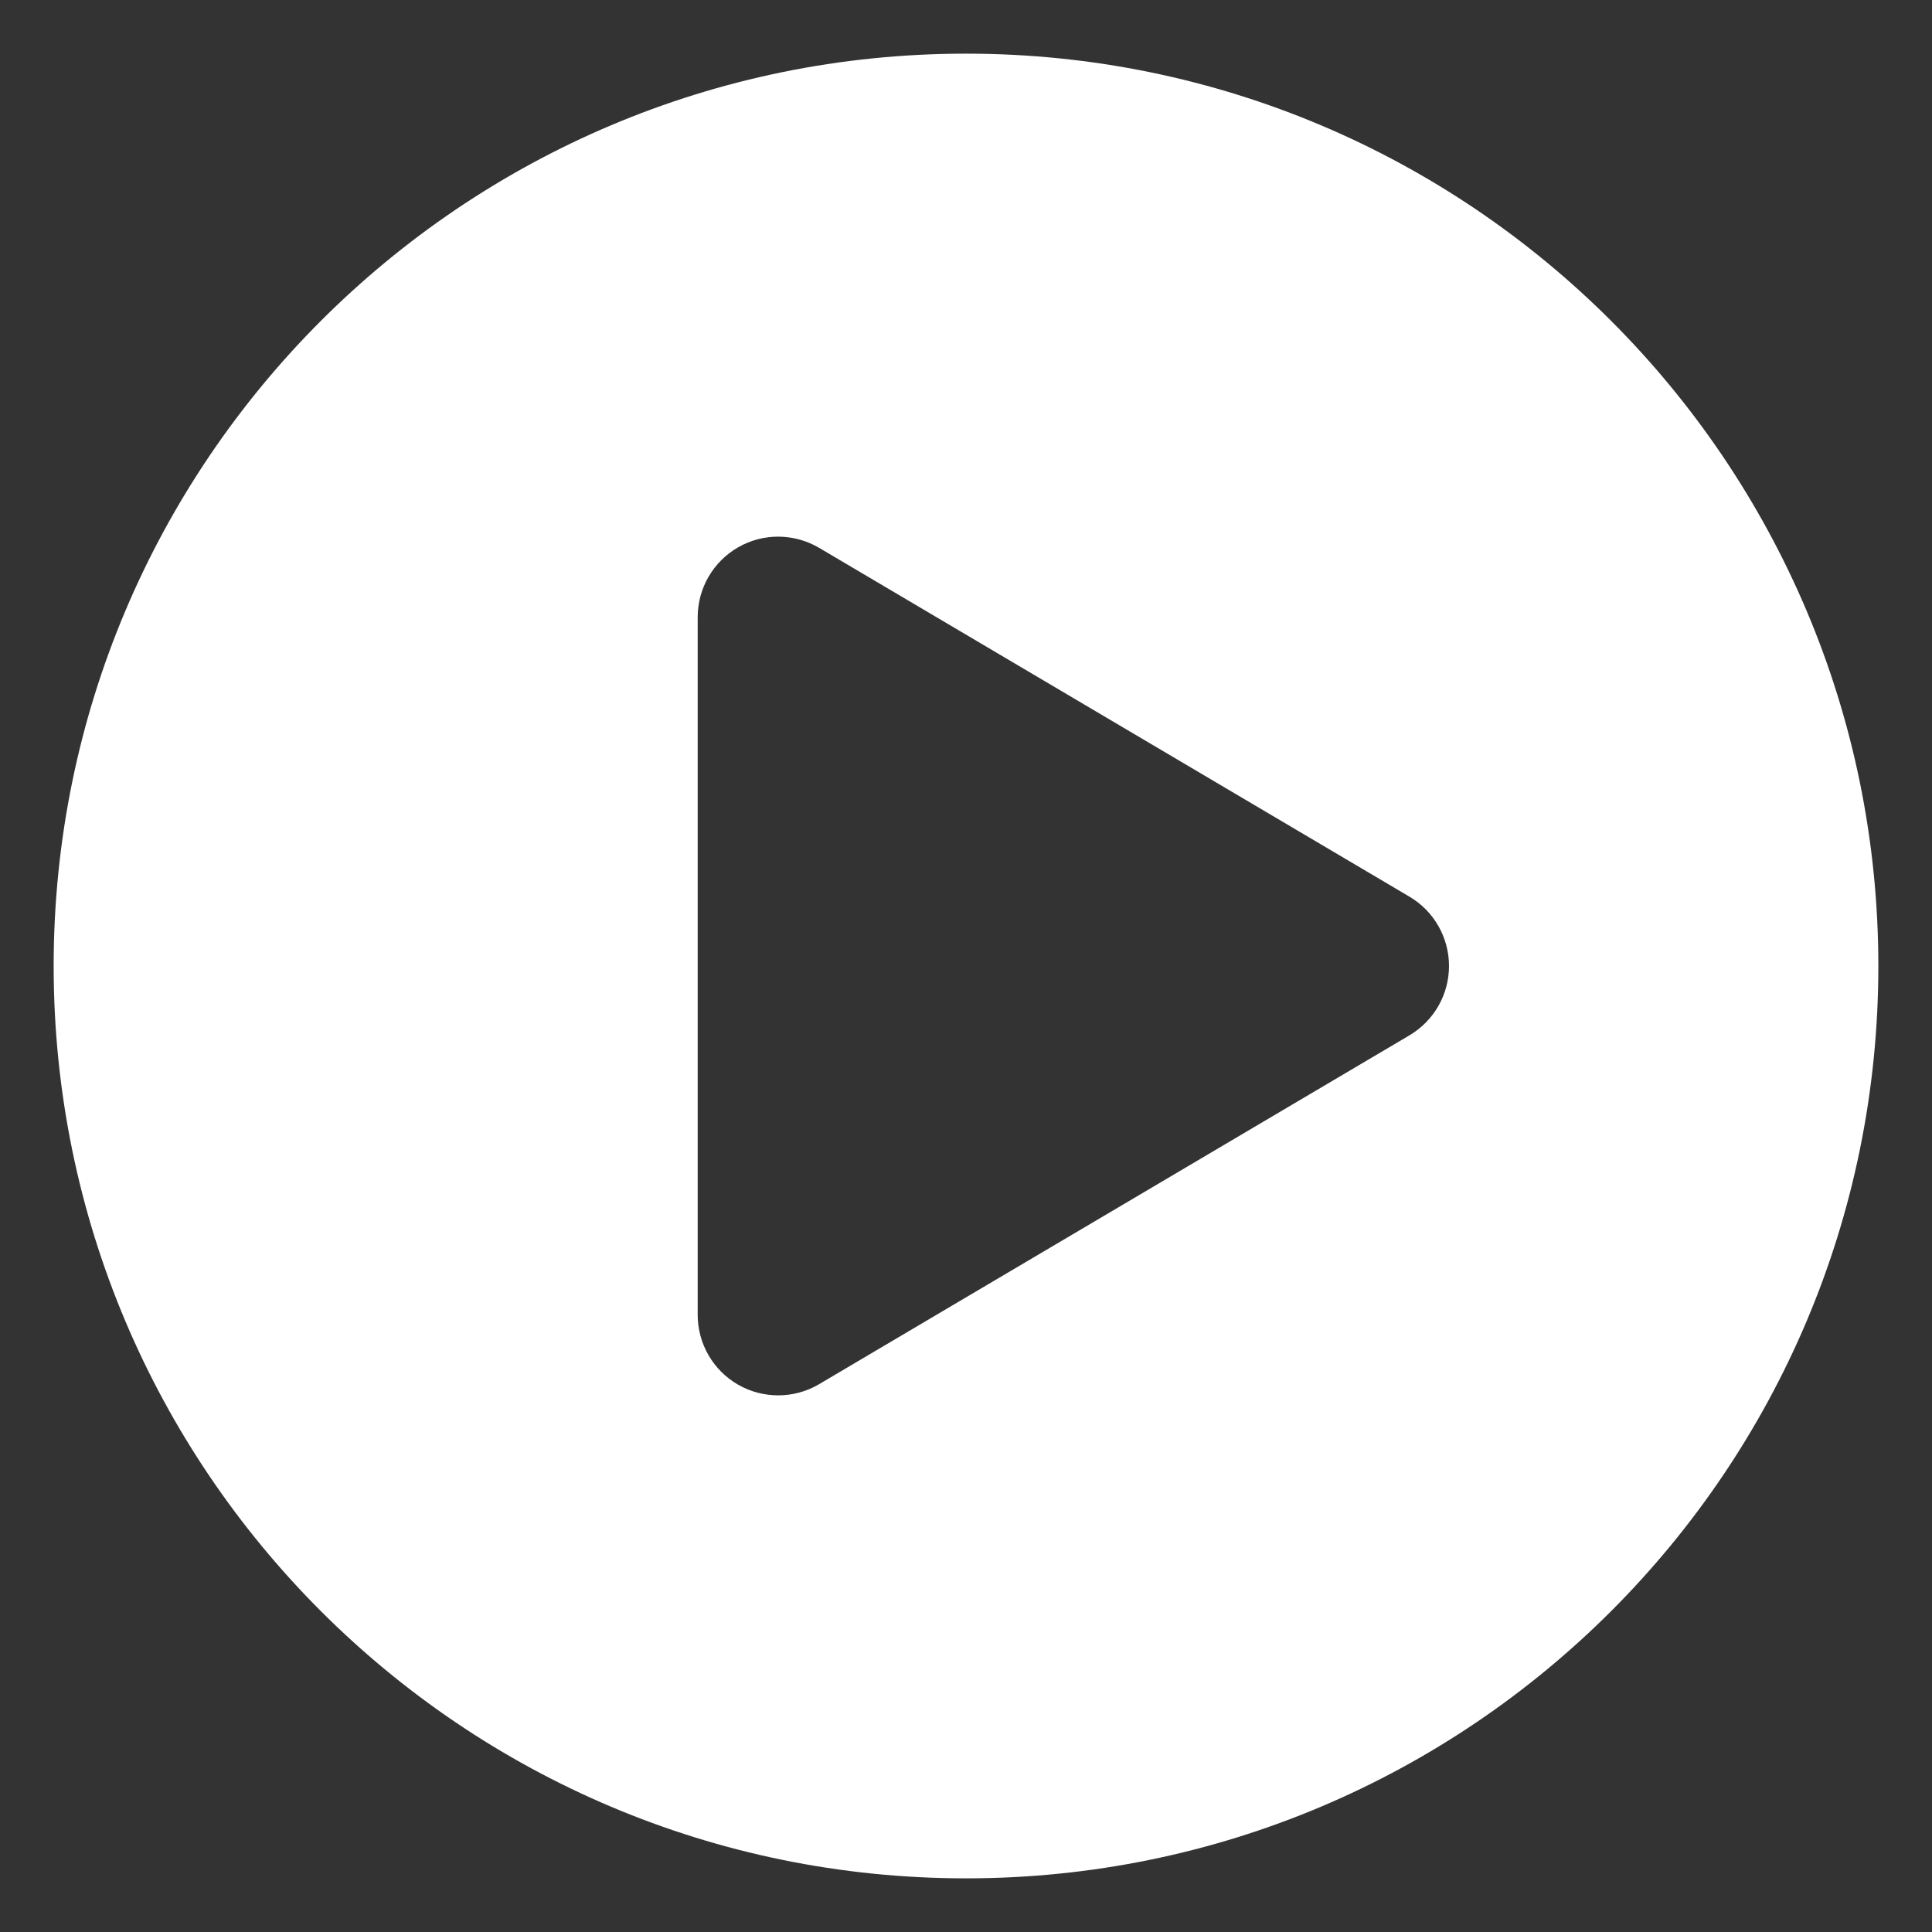 <svg width="48" height="48" viewBox="0 0 48 48" fill="none" xmlns="http://www.w3.org/2000/svg">
<rect x="0" y="0" width="48" height="48" fill="#333333" stroke="none"/>
<g clip-path="url(#clip0_7545_40056)">
<path d="M24 1.333C11.482 1.333 1.333 11.481 1.333 24C1.333 36.519 11.482 46.667 24 46.667C36.519 46.667 46.667 36.519 46.667 24C46.667 11.481 36.519 1.333 24 1.333ZM35.017 25.723L20.351 34.389C20.038 34.575 19.686 34.667 19.334 34.667C18.992 34.667 18.649 34.58 18.341 34.404C17.718 34.048 17.334 33.385 17.334 32.667V15.333C17.334 14.615 17.719 13.952 18.341 13.596C18.965 13.239 19.732 13.247 20.351 13.611L35.017 22.277C35.627 22.637 36 23.292 36 24C36 24.708 35.627 25.361 35.017 25.723Z" fill="white"/>
</g>
<defs>
<clipPath id="clip0_7545_40056">
<rect width="48" height="48" fill="white"/>
</clipPath>
</defs>
</svg>
